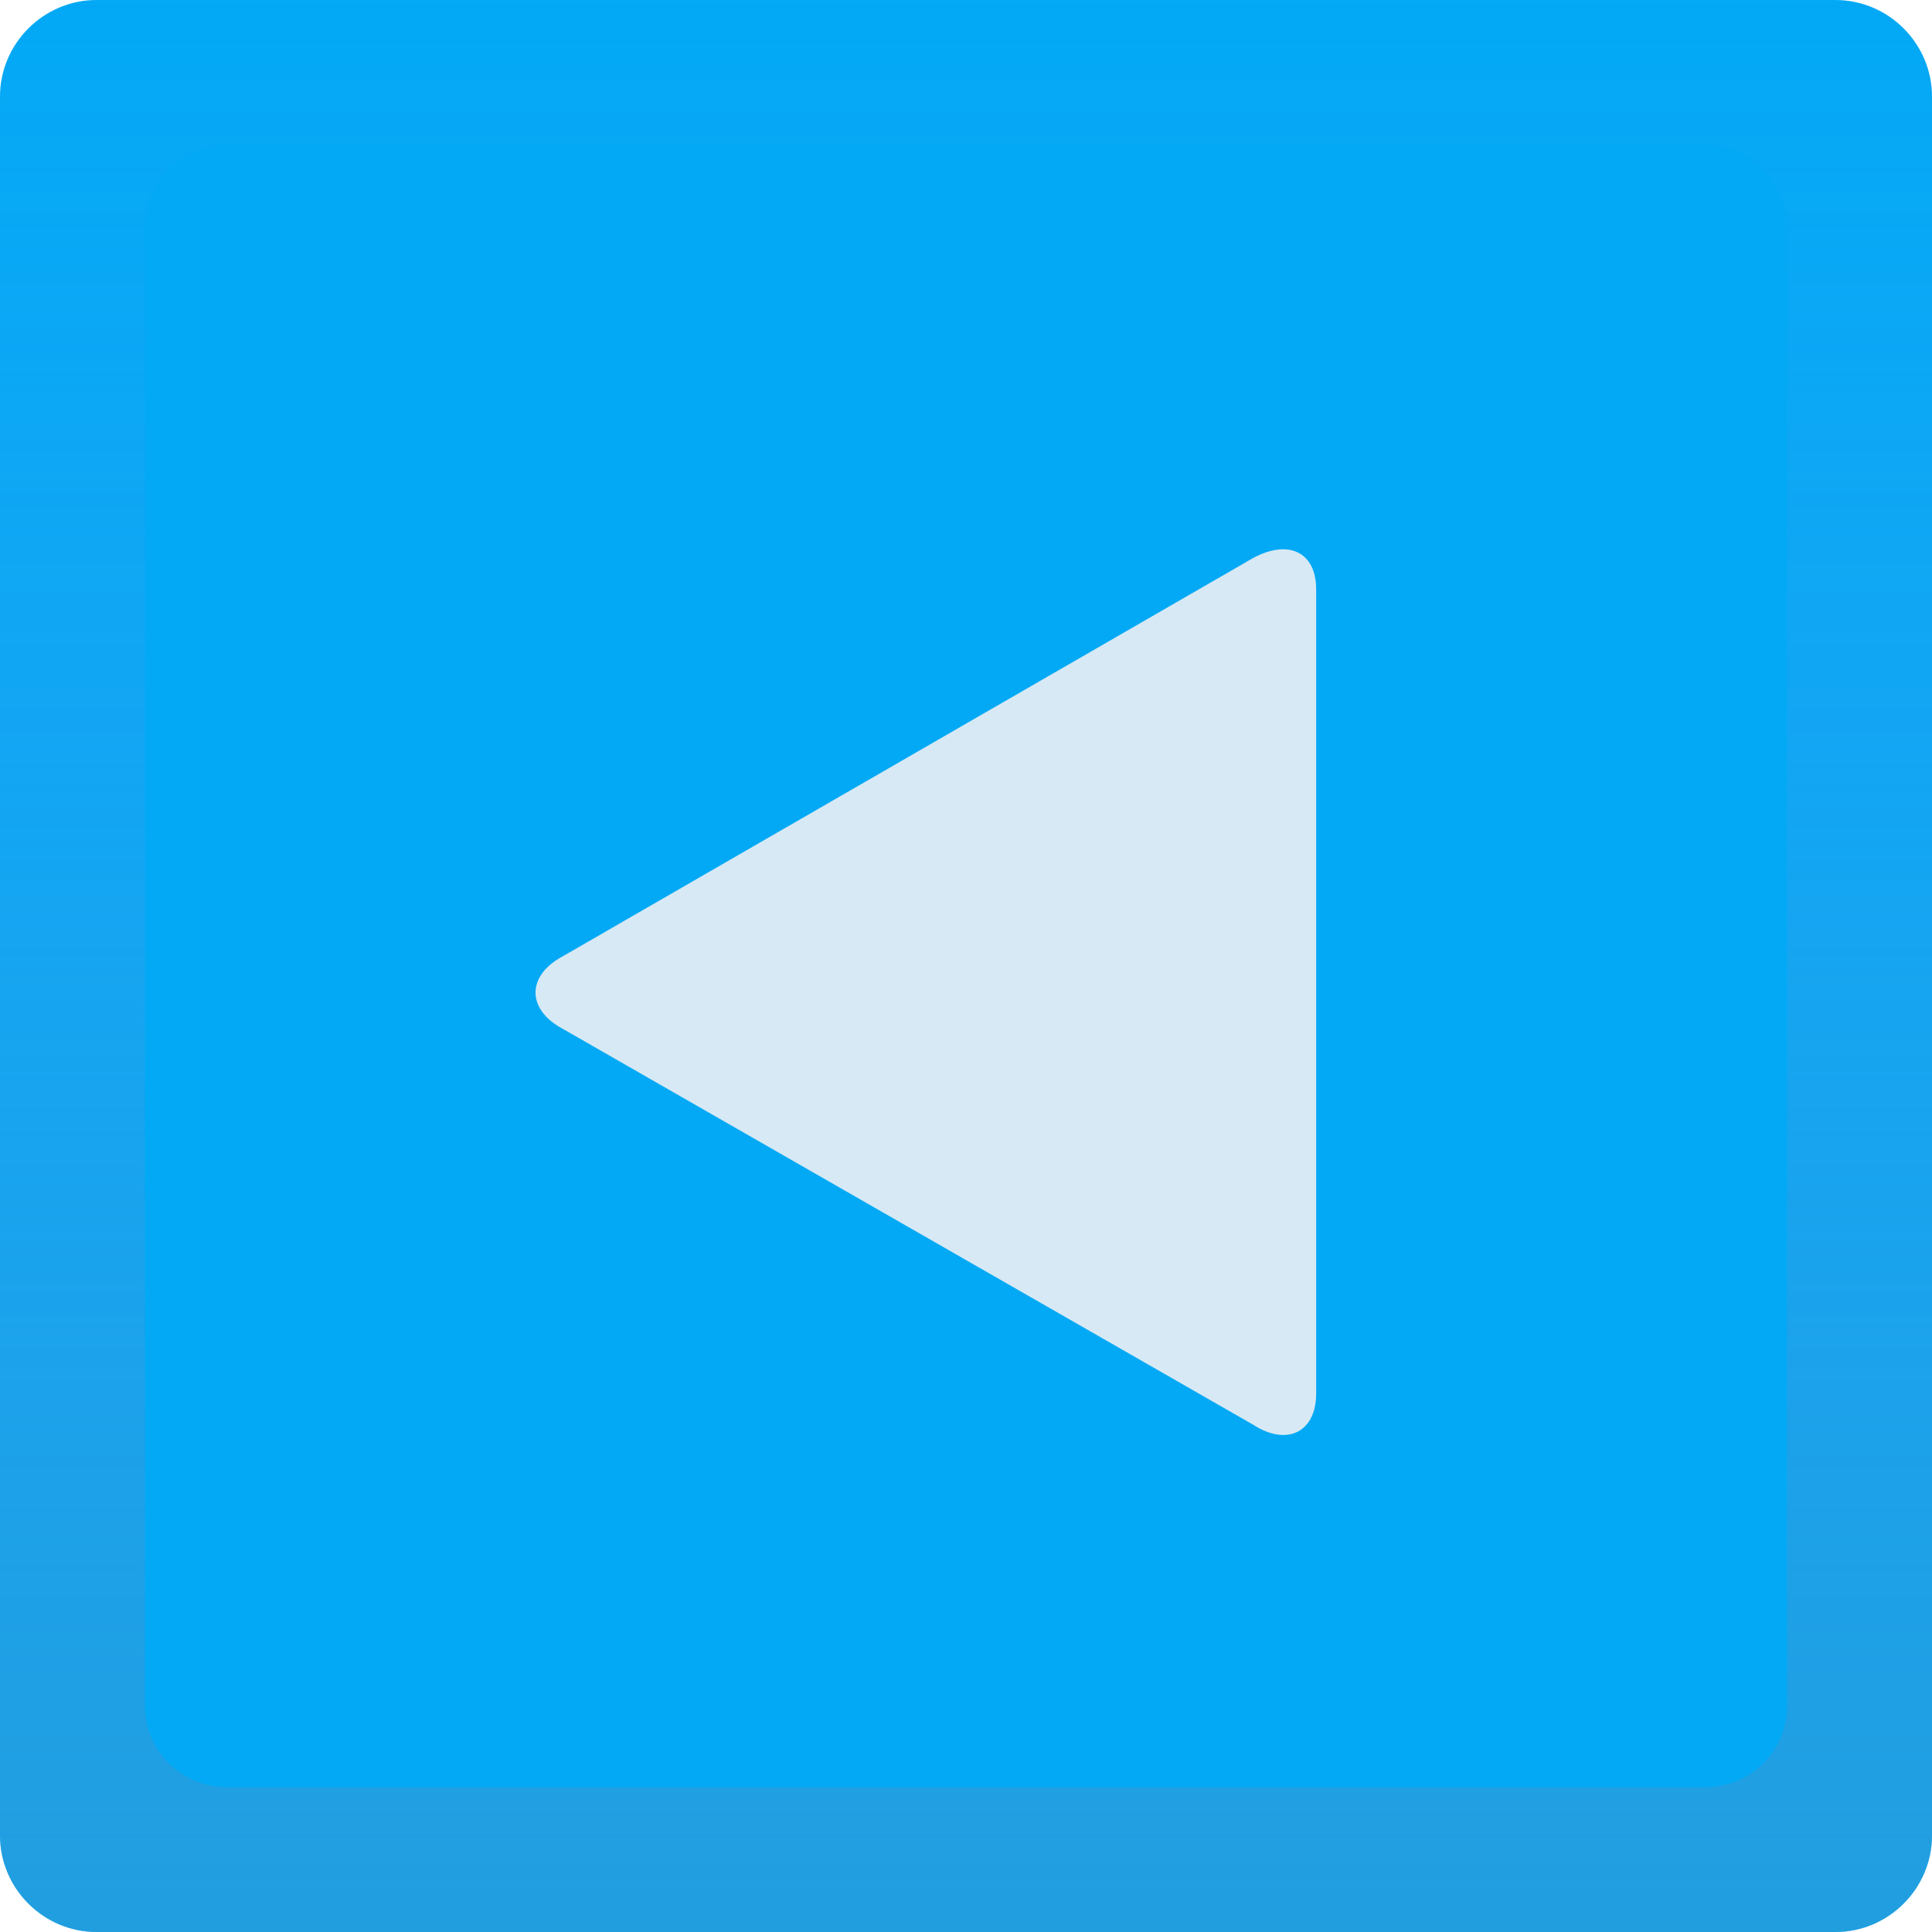 <?xml version="1.0" encoding="utf-8"?>
<!-- Generator: Adobe Illustrator 22.1.0, SVG Export Plug-In . SVG Version: 6.00 Build 0)  -->
<svg version="1.1" id="レイヤー_1" xmlns="http://www.w3.org/2000/svg" xmlns:xlink="http://www.w3.org/1999/xlink" x="0px"
	 y="0px" viewBox="0 0 80 80" style="enable-background:new 0 0 80 80;" xml:space="preserve">
<style type="text/css">
	.st0{fill:#DDDDDD;}
	.st1{fill:#FDAE3A;}
	.st2{opacity:0.3;}
	.st3{fill:url(#SVGID_1_);}
	.st4{fill:#EA407A;}
	.st5{opacity:0.6;}
	.st6{fill:url(#SVGID_2_);}
	.st7{fill:#6F98FF;}
	.st8{fill:#03A9F5;}
	.st9{fill:#BABABA;}
	.st10{fill:none;}
	.st11{opacity:0.5;fill:#EEEEEF;}
	.st12{fill:url(#SVGID_3_);}
	.st13{fill:url(#SVGID_4_);}
	.st14{fill:#D7E9F4;}
	.st15{fill:url(#SVGID_5_);}
	.st16{opacity:0.3;fill:#D7E9F4;}
	.st17{fill:#C5D7FC;}
	.st18{fill:#F4E3E6;}
	.st19{fill:#FFFFFF;}
	.st20{fill:url(#SVGID_6_);}
	.st21{fill:none;stroke:url(#SVGID_7_);stroke-width:3;stroke-miterlimit:10;}
	.st22{fill:url(#SVGID_8_);}
	.st23{fill:#F4EBE3;}
	.st24{fill:url(#SVGID_9_);}
	.st25{fill:url(#SVGID_10_);}
	.st26{fill:url(#SVGID_11_);}
	.st27{fill:url(#SVGID_12_);}
	.st28{fill:url(#SVGID_13_);}
	.st29{fill:url(#SVGID_14_);}
	.st30{fill:url(#SVGID_15_);}
	.st31{fill:#29C84E;}
	.st32{fill:#192734;}
	.st33{fill:#364B5E;}
	.st34{fill:#C1D4E6;}
	.st35{fill:url(#SVGID_16_);}
	.st36{fill:#6187F7;}
	.st37{fill:none;stroke:url(#SVGID_17_);stroke-width:5;stroke-miterlimit:10;}
	.st38{fill:url(#SVGID_18_);}
	.st39{fill:url(#SVGID_19_);}
	.st40{fill:url(#SVGID_20_);}
	.st41{fill:url(#SVGID_21_);}
	.st42{fill:url(#SVGID_22_);}
	.st43{fill:url(#SVGID_23_);}
	.st44{fill:none;stroke:#F4EBE3;stroke-width:4;stroke-miterlimit:10;}
	.st45{fill:url(#SVGID_24_);}
	.st46{fill:url(#SVGID_25_);}
	.st47{fill:url(#SVGID_26_);}
	.st48{fill:url(#SVGID_27_);}
	.st49{fill:none;stroke:#FDAE3A;stroke-width:3;stroke-miterlimit:10;}
	.st50{fill:url(#SVGID_28_);}
	.st51{fill:url(#SVGID_29_);}
	.st52{fill:url(#SVGID_30_);}
	.st53{fill:url(#SVGID_31_);}
	.st54{fill:url(#SVGID_32_);}
	.st55{fill:url(#SVGID_33_);}
	.st56{fill:url(#SVGID_34_);}
	.st57{fill:url(#SVGID_35_);}
	.st58{fill:url(#SVGID_36_);}
	.st59{fill:url(#SVGID_37_);}
	.st60{fill:url(#SVGID_38_);}
	.st61{fill:url(#SVGID_39_);}
	.st62{fill:url(#SVGID_40_);}
	.st63{fill:url(#SVGID_41_);}
	.st64{fill:url(#SVGID_42_);}
	.st65{fill:none;stroke:#F4EBE3;stroke-width:3;stroke-miterlimit:10;}
</style>
<path class="st8" d="M80,4v72c0,2.2-1.8,4-4,4H4c-2.2,0-4-1.8-4-4L0,4c0-2.2,1.8-4,4-4l72,0C78.2,0,80,1.8,80,4z"/>
<g class="st5">
	<linearGradient id="SVGID_1_" gradientUnits="userSpaceOnUse" x1="39.972" y1="-9.518838e-03" x2="39.972" y2="79.972">
		<stop  offset="0" style="stop-color:#00B9F5"/>
		<stop  offset="0" style="stop-color:#6F98FF;stop-opacity:0"/>
		<stop  offset="1" style="stop-color:#4B8FC0;stop-opacity:0.7"/>
	</linearGradient>
	<path class="st3" d="M76,0H4C1.8,0,0,1.8,0,4v72c0,2.2,1.8,4,4,4h72c2.2,0,4-1.8,4-4V4C80,1.8,78.2,0,76,0z M74,70.6
		c0,1.9-1.5,3.4-3.4,3.4H9.4C7.5,74,6,72.5,6,70.6V9.4C6,7.5,7.5,6,9.4,6h61.2C72.4,6,74,7.5,74,9.4V70.6z"/>
</g>
<path class="st14" d="M51.9,23.1c1.5-0.8,2.6-0.2,2.6,1.3v33.3c0,1.6-1.2,2.2-2.6,1.3L23.3,42.6c-1.5-0.8-1.5-2.2,0-3L51.9,23.1z"/>
</svg>
